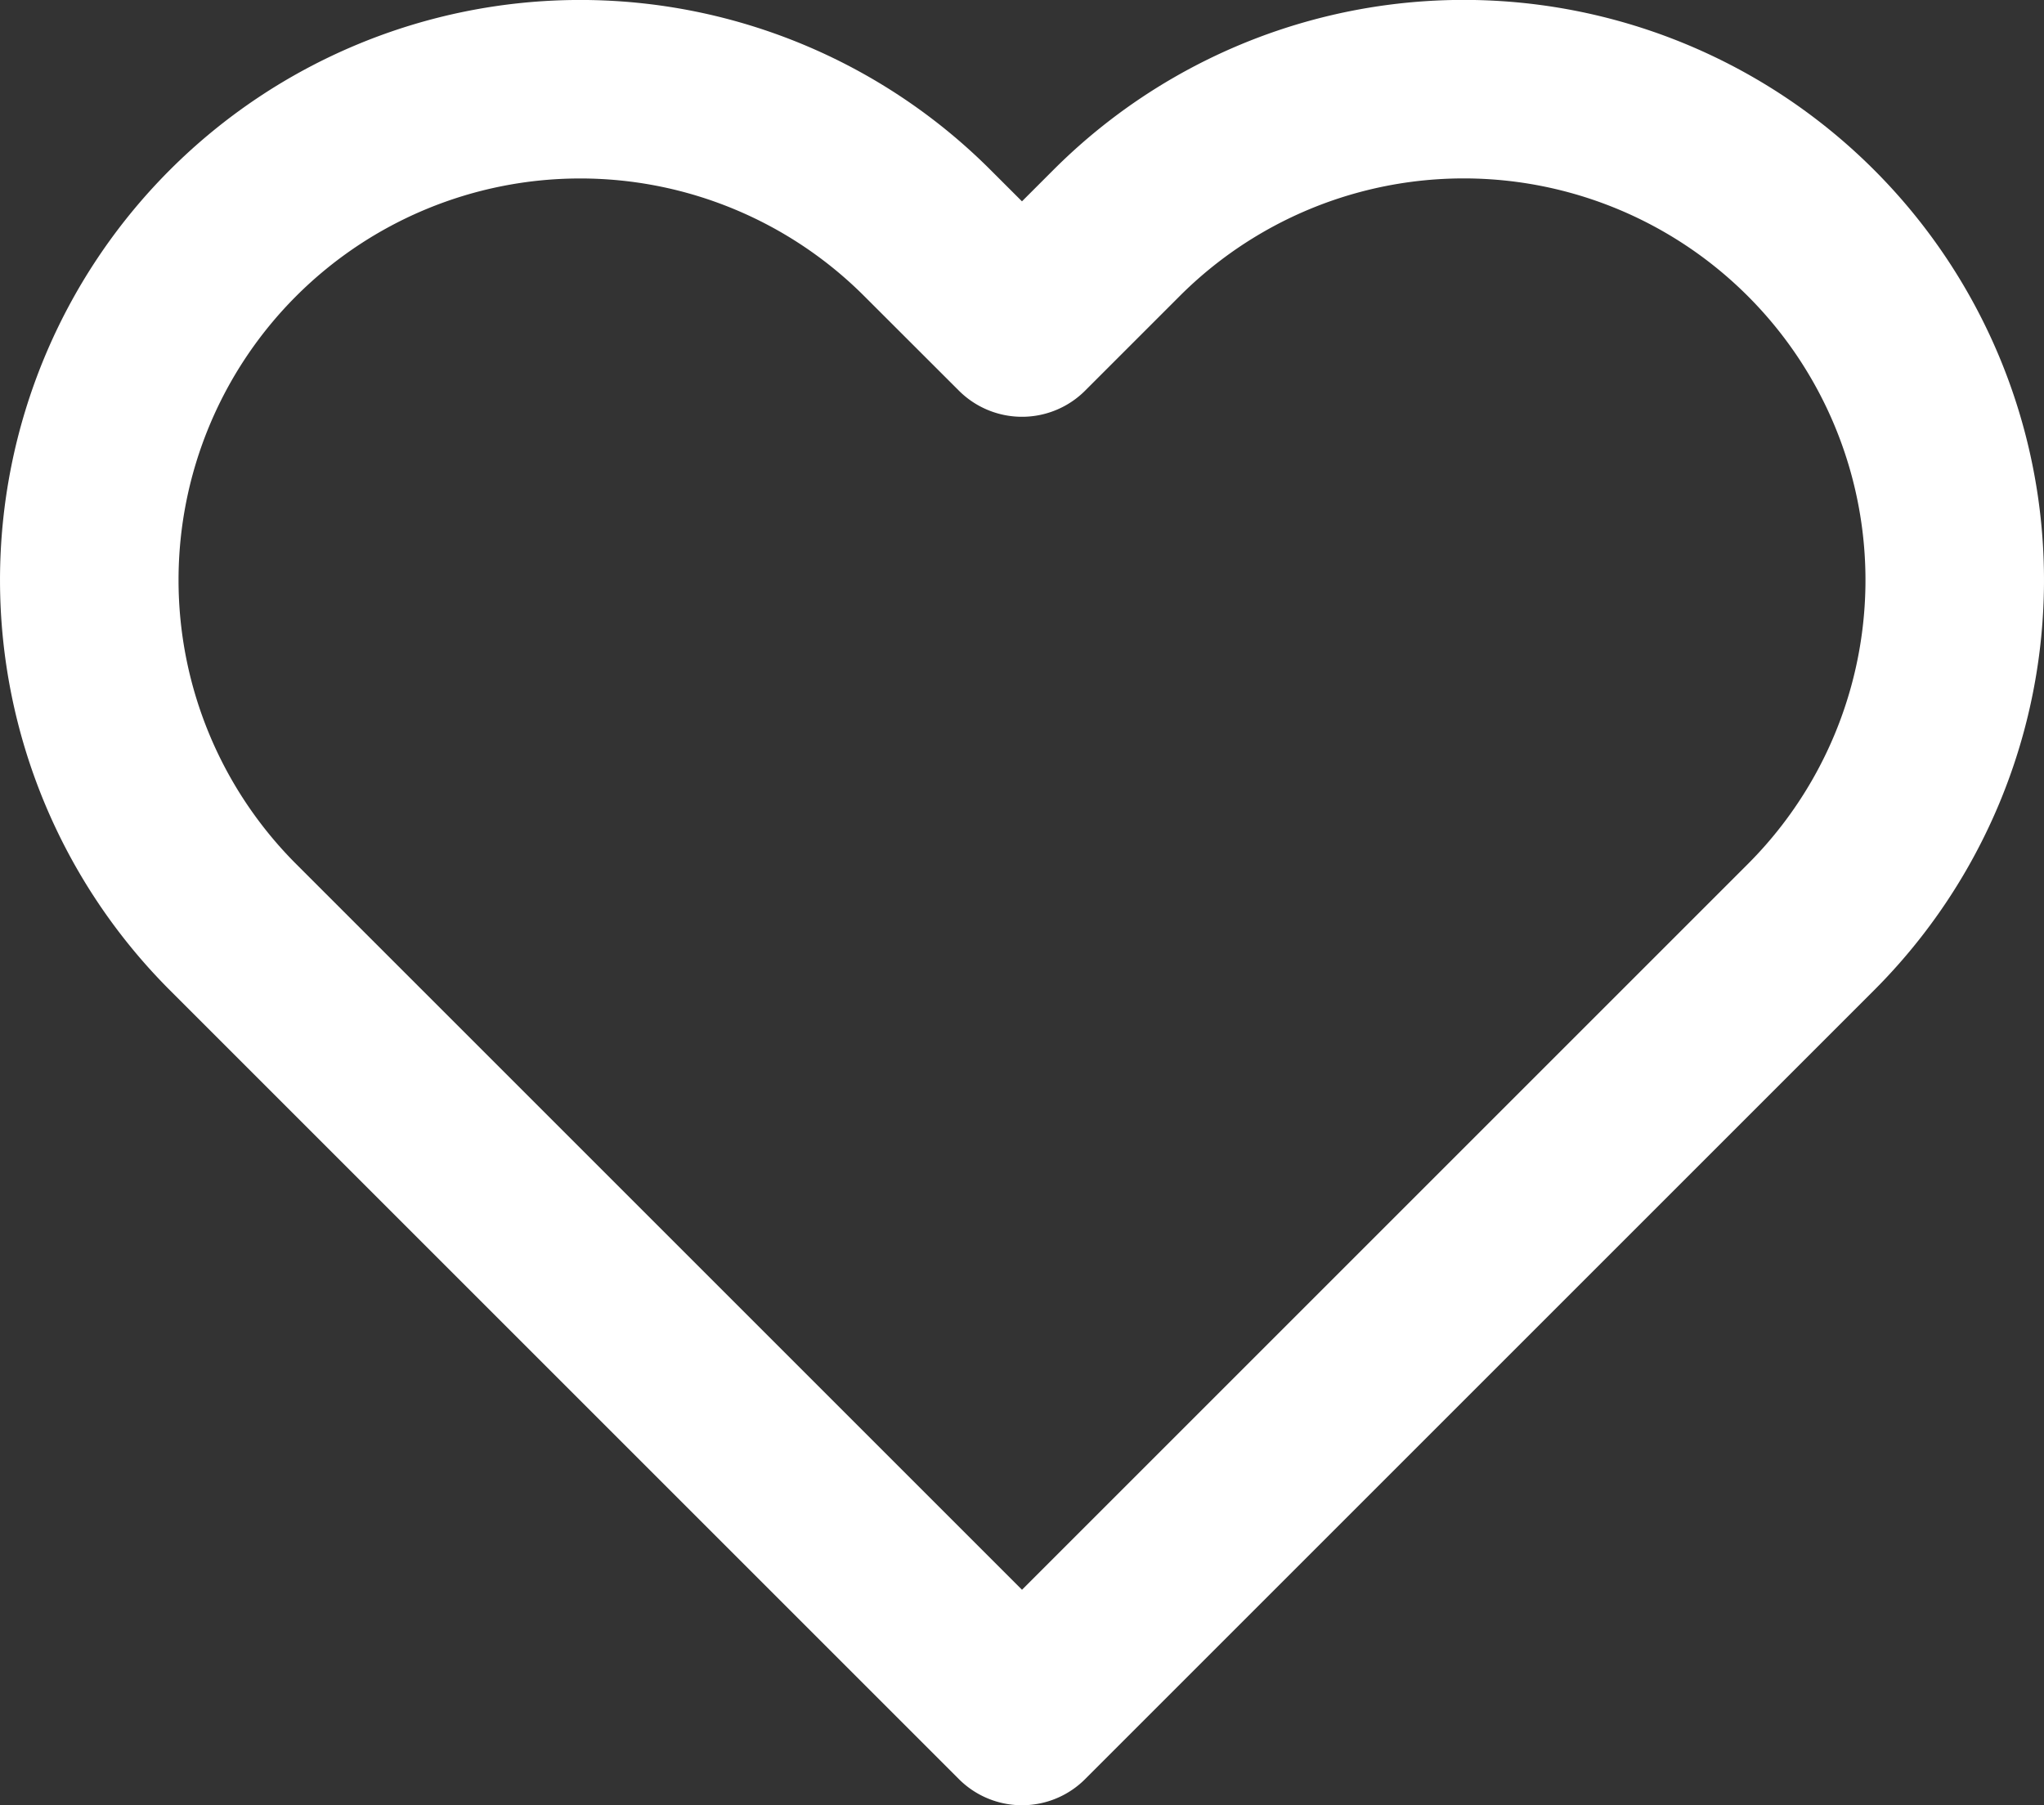 <svg xmlns="http://www.w3.org/2000/svg" width="21.914" height="19.358" viewBox="0 0 21.914 19.358"><rect x="0" y="0" width="21.914" height="19.358" fill="#333333" stroke="none"/><defs><style>.a{fill:none;stroke:#fff;stroke-linecap:round;stroke-linejoin:round;stroke-width:1.914px;}</style></defs><g transform="translate(-0.043 -1.322)"><path class="a" d="M19.94,4.411a5.263,5.263,0,0,0-7.444,0L11.482,5.425,10.467,4.411a5.263,5.263,0,1,0-7.443,7.444l1.014,1.014,7.444,7.444,7.444-7.444,1.014-1.014A5.263,5.263,0,0,0,19.94,4.411Z" transform="translate(-0.482 -0.591)"/></g></svg>